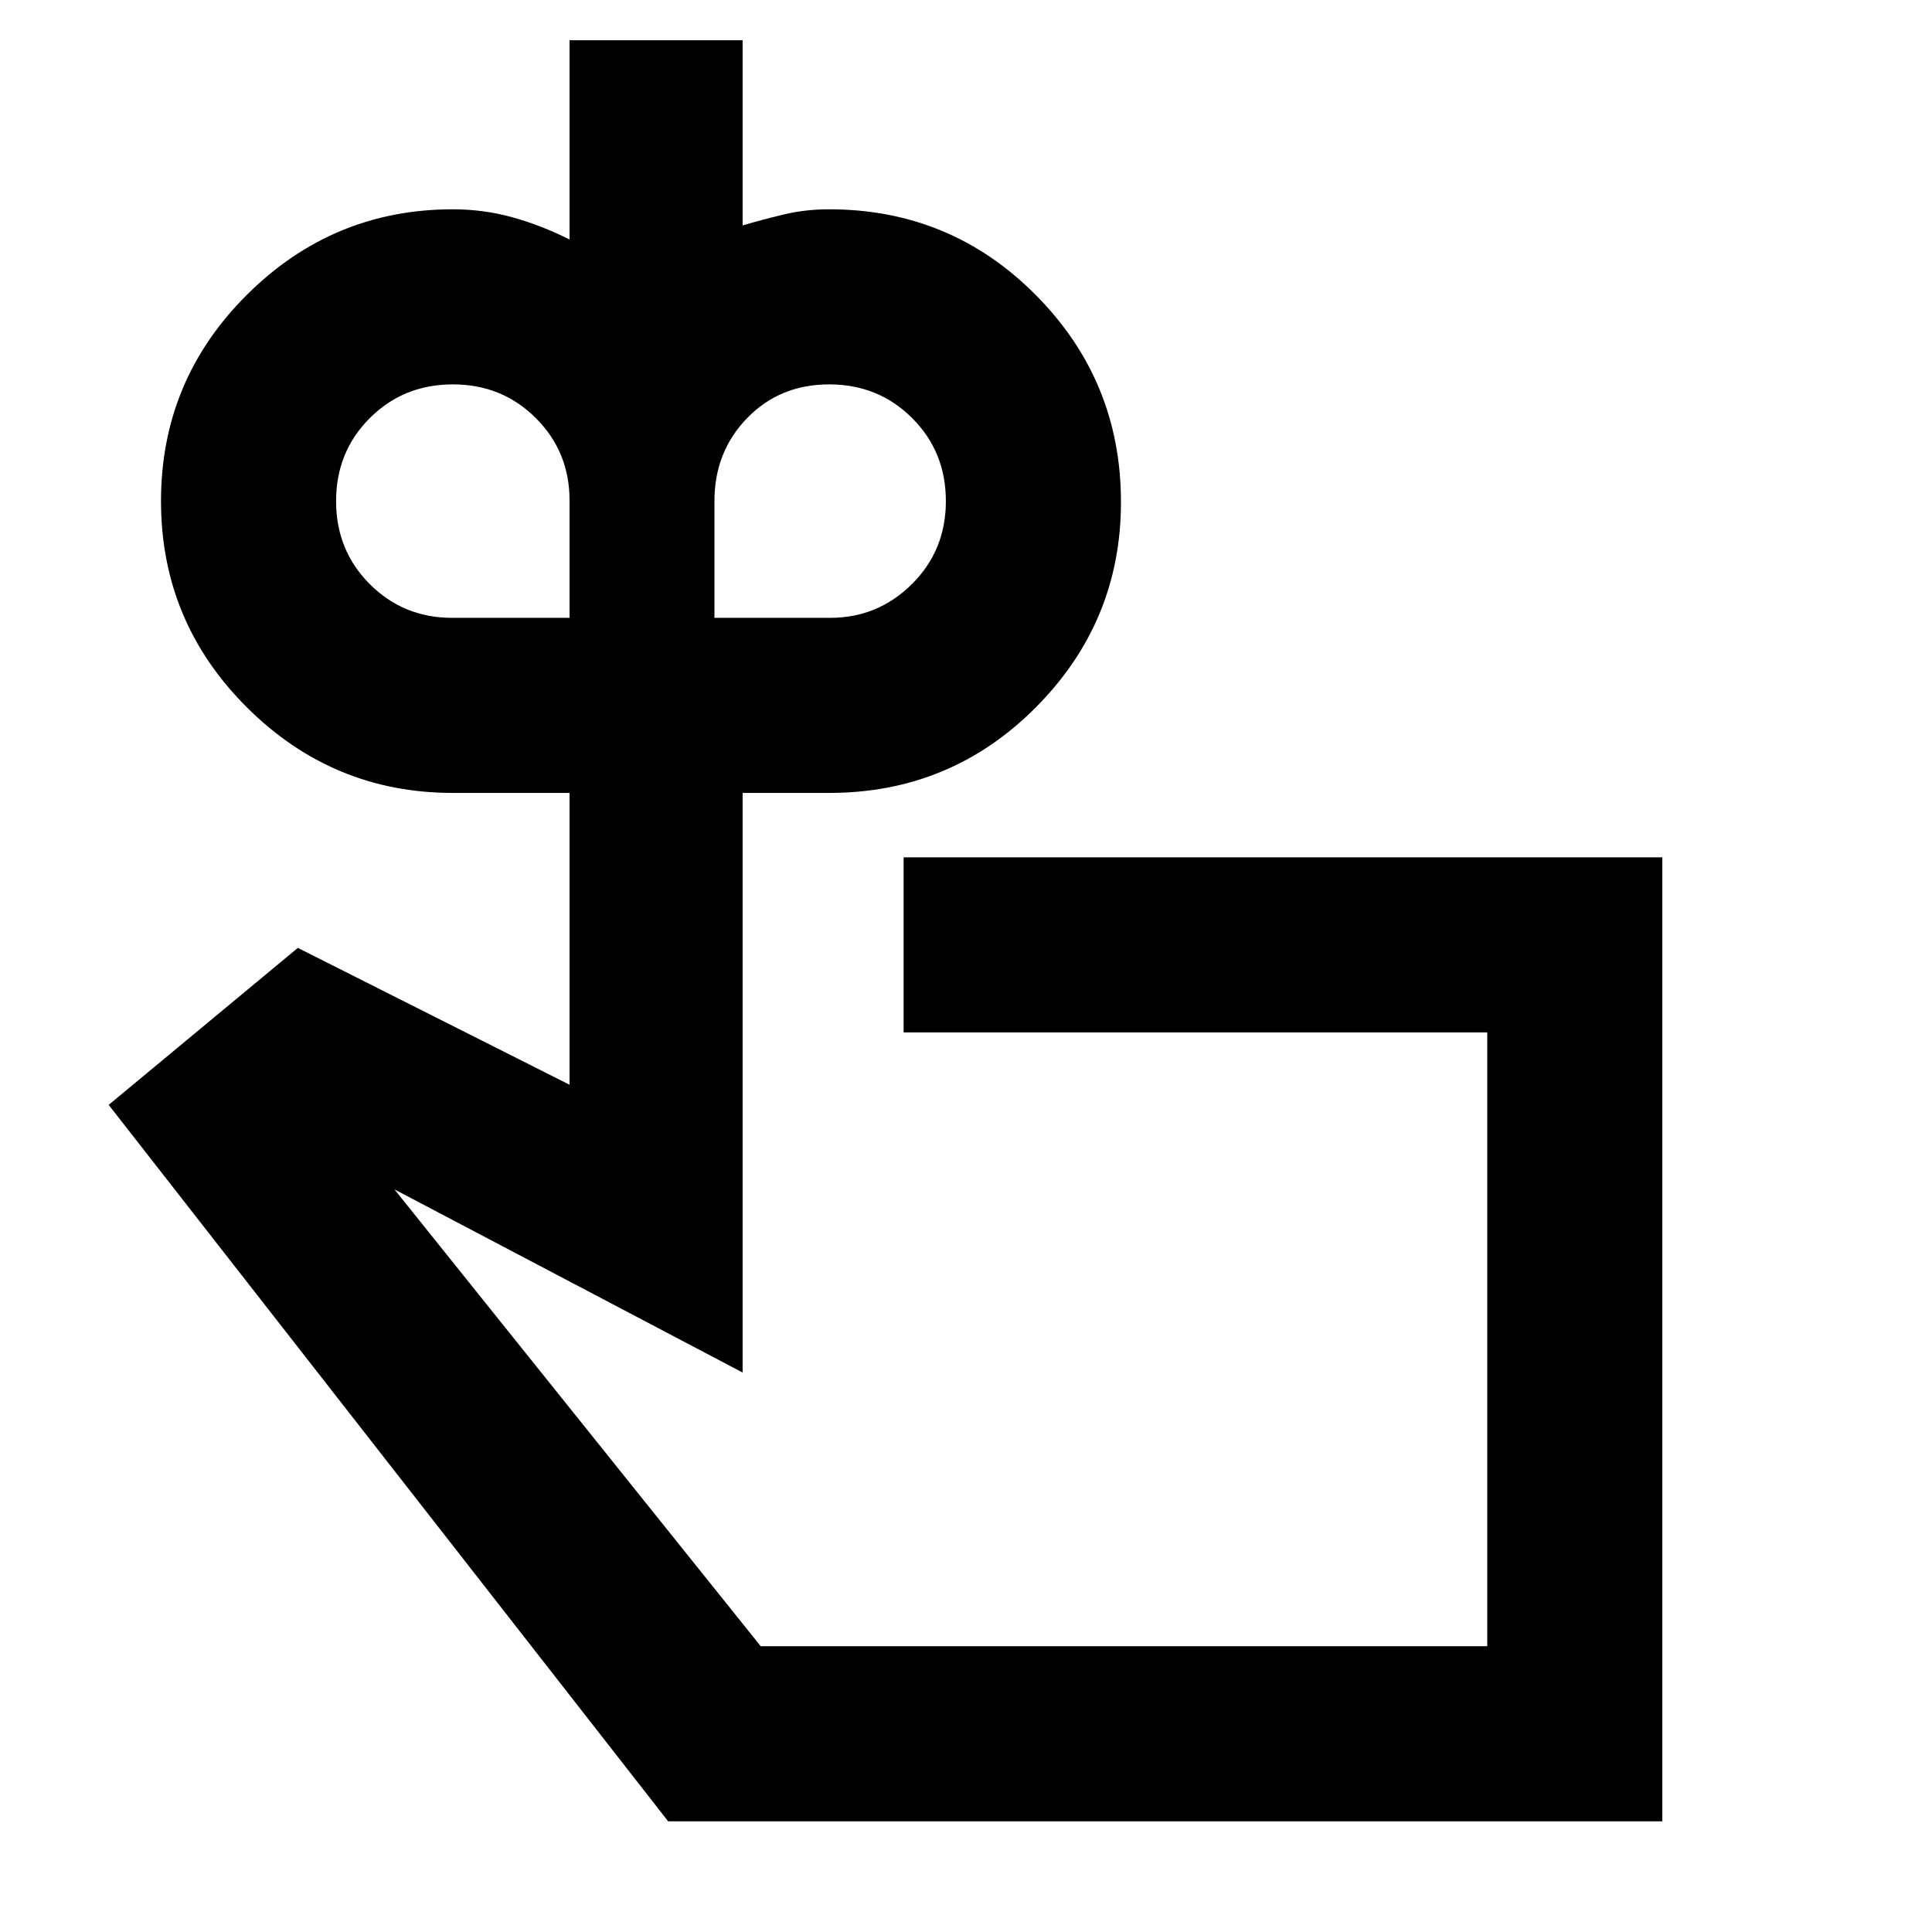 <svg xmlns="http://www.w3.org/2000/svg" height="48" viewBox="0 -960 960 960" width="48"><path d="M224.596-653H283v-58.404q0-24.096-16.75-40.846Q249.5-769 225-769t-41.25 16.75Q167-735.5 167-711t16.75 41.25Q200.5-653 224.596-653Zm187.904 0q23.712 0 40.606-16.75Q470-686.5 470-711t-16.75-41.25Q436.5-769 412-769t-40.75 16.75Q355-735.5 355-711v58h57.5ZM558-295ZM826-55H332L54-411l94-78 135 68v-145h-58q-59.667 0-102.333-42.529Q80-651.059 80-711.029 80-771 122.667-813.5 165.333-856 225-856q15.175 0 29.462 3.929Q268.75-848.143 283-841v-99h86v92q10.237-3 20.794-5.5T412-856q60.417 0 102.708 42.625Q557-770.75 557-710.529q0 59.47-42.292 102Q472.417-566 412-566h-43v288l-173-91 182 227h361v-305H449v-87h377v479Z"/></svg>